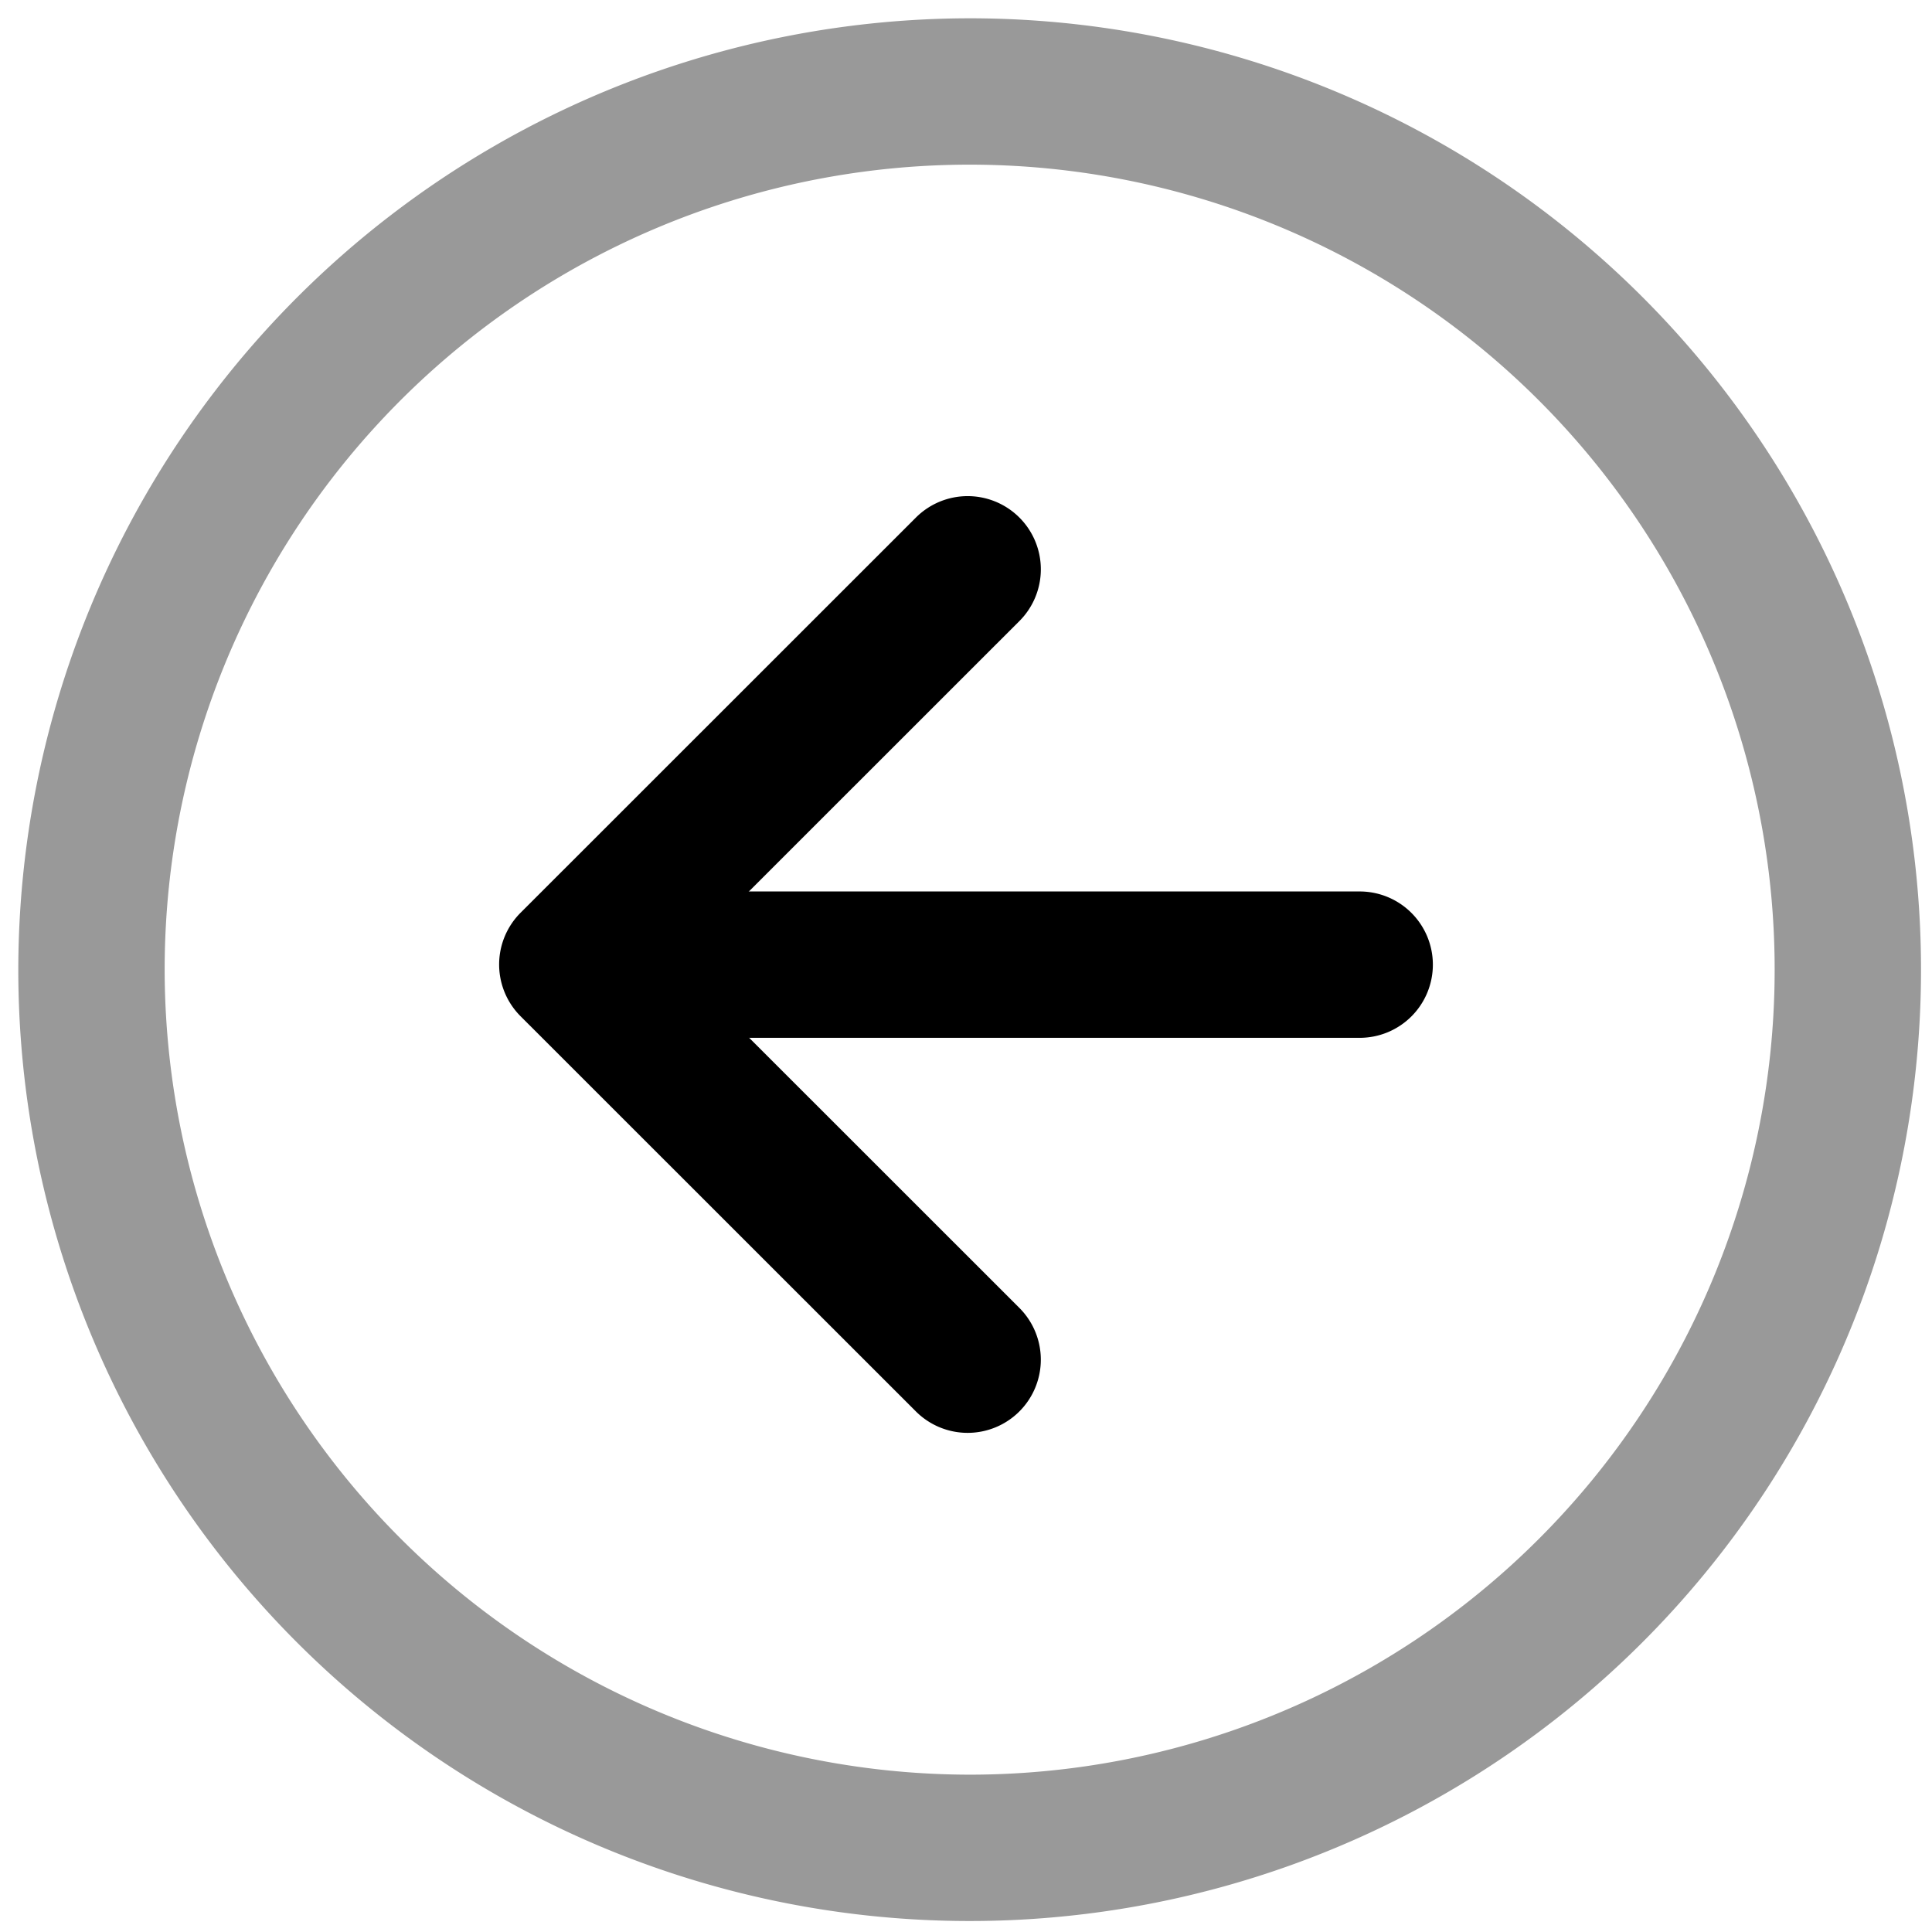 <svg xmlns="http://www.w3.org/2000/svg" viewBox="0 0 264 264">
    <path d="M132.5 2.5a130 130 0 1 1-130 130 130.147 130.147 0 0 1 130-130Zm0 240a110 110 0 1 0-110-110 110.125 110.125 0 0 0 110 110Z" opacity=".4"/>
    <path d="M68.655 131.815a10 10 0 0 1 10-10h107.14a10 10 0 0 1 10 10 10 10 0 0 1-10 10H78.655a10 10 0 0 1-10-10Z"/>
    <path d="M68.205 131.795a10 10 0 0 1 2.93-7.072l54.02-54a10 10 0 0 1 14.142 0 10 10 0 0 1 0 14.142l-46.947 46.93 46.945 46.928a10 10 0 0 1 0 14.142 10 10 0 0 1-14.142 0l-54.02-54a10 10 0 0 1-2.928-7.07Z"/>
</svg>
